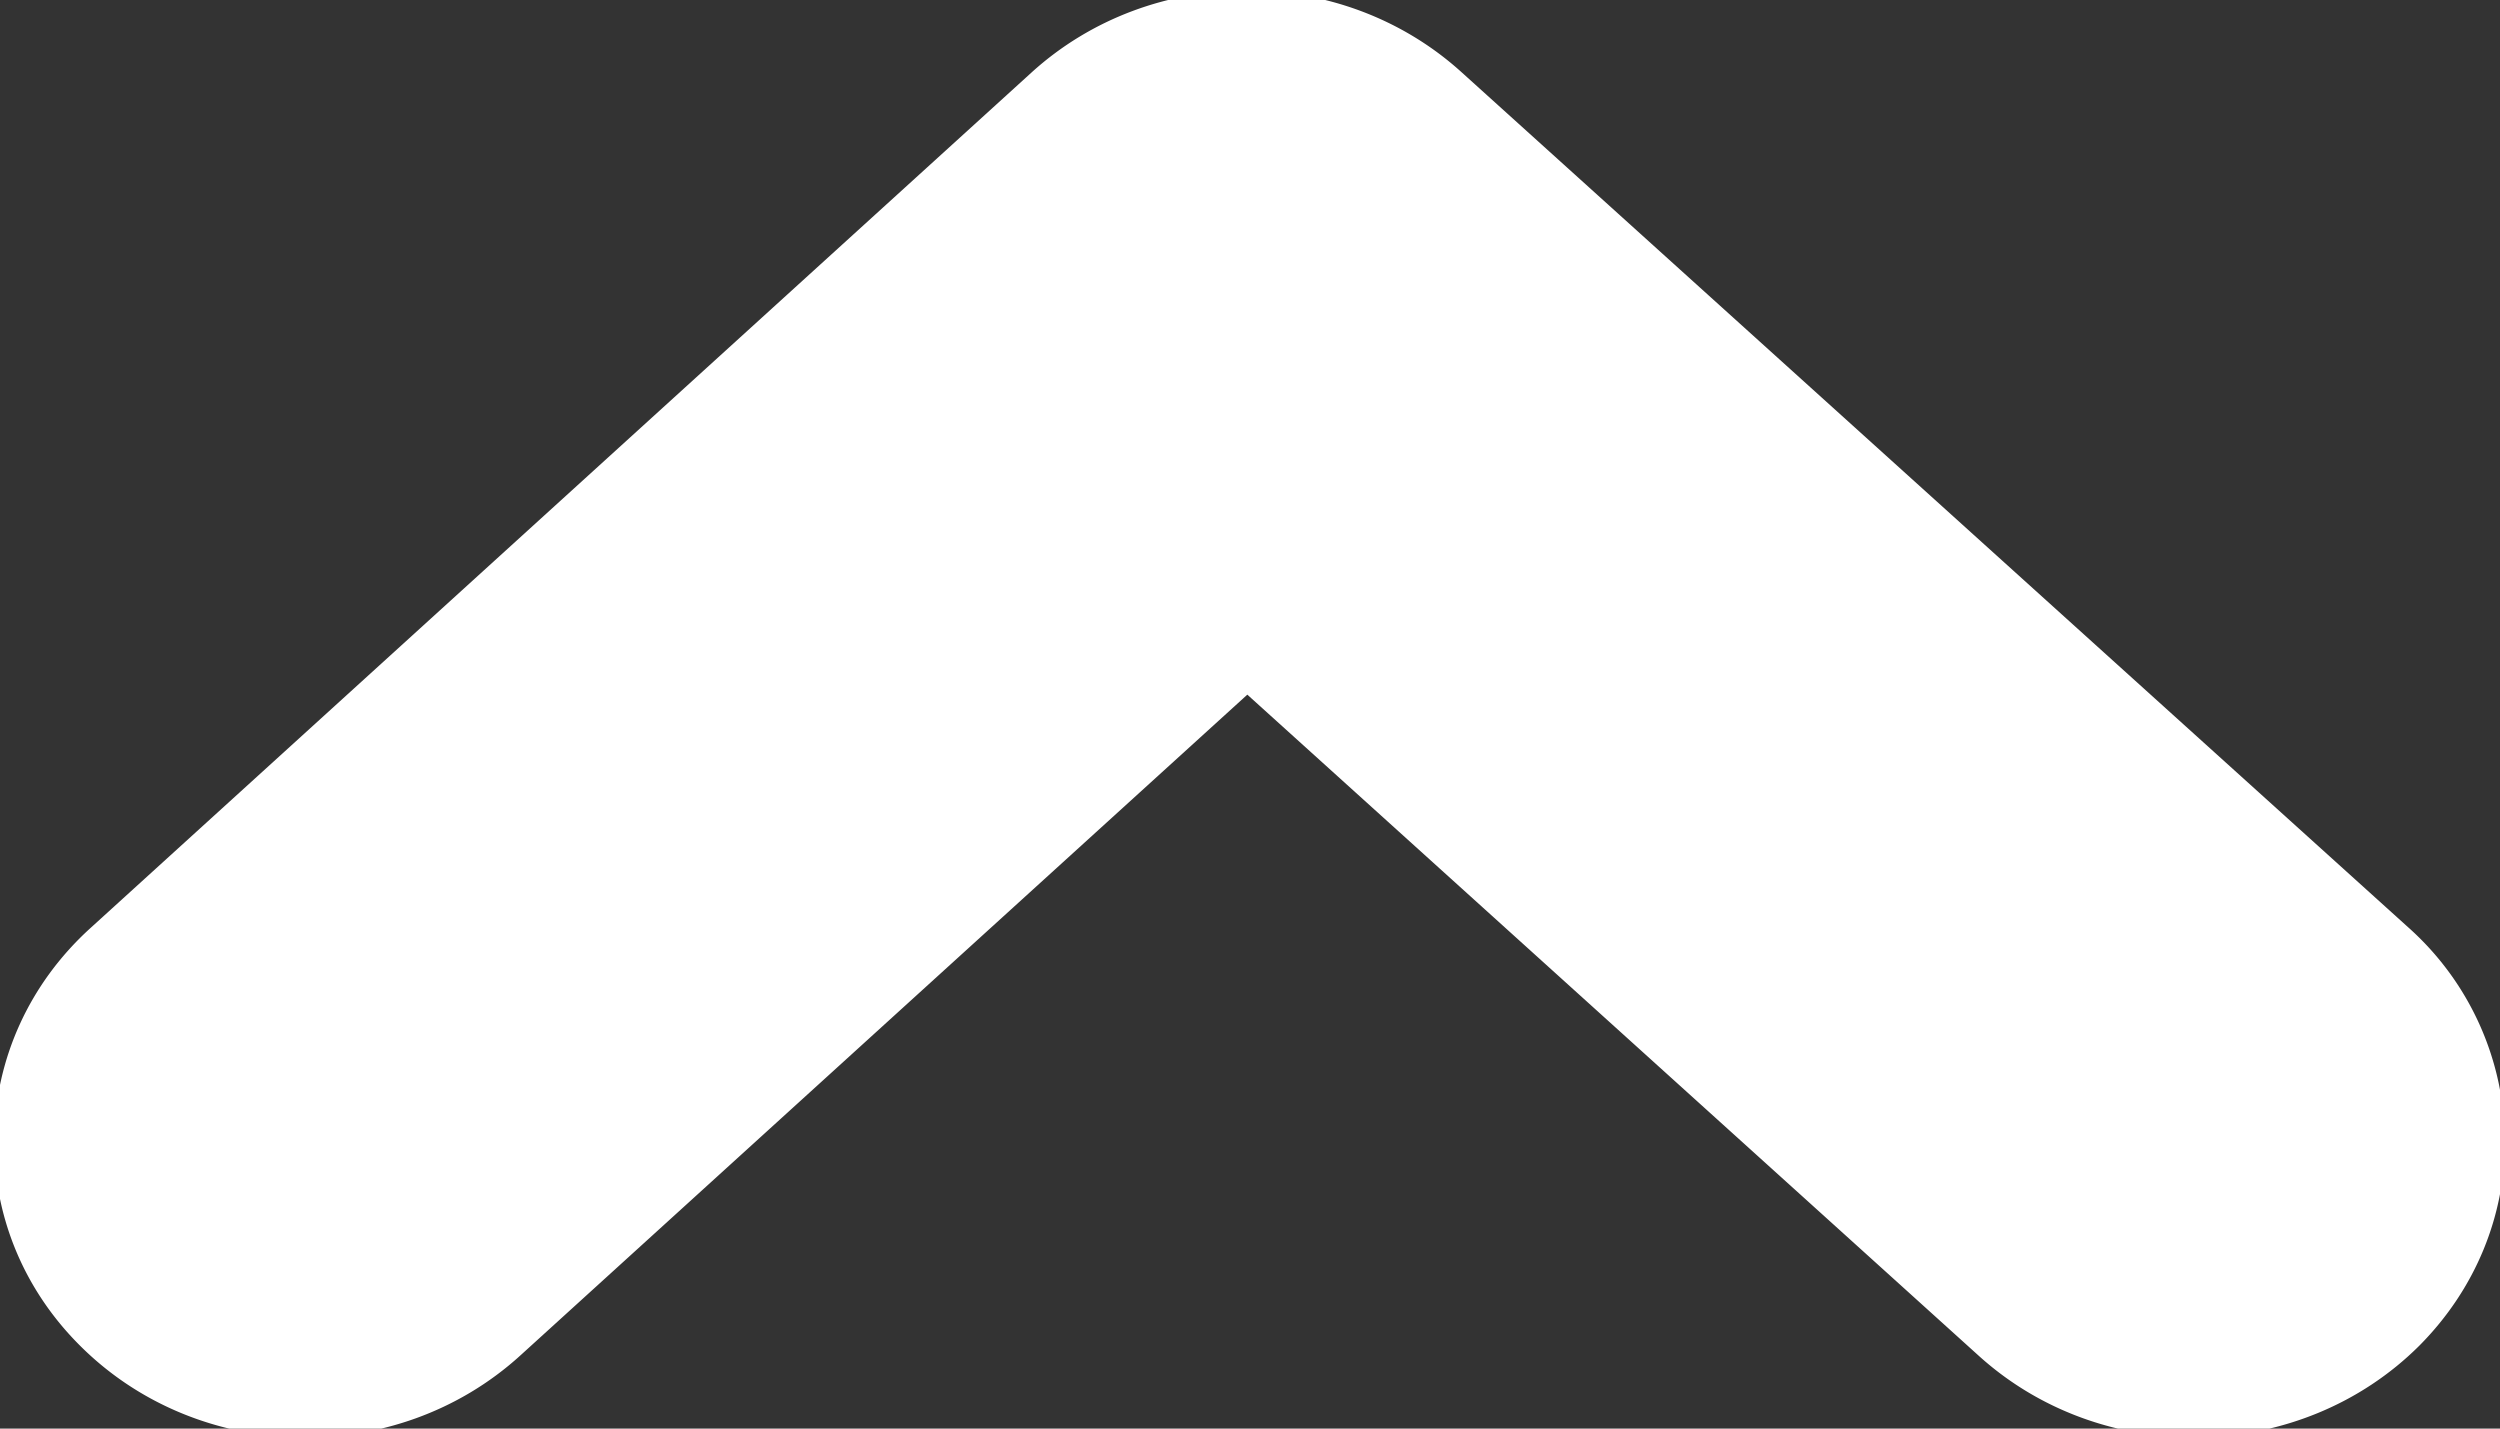 <svg xmlns="http://www.w3.org/2000/svg" xmlns:xlink="http://www.w3.org/1999/xlink" width="28" height="16" viewBox="0 0 28 16"><rect x="0" y="0" width="28" height="16" fill="#333333" stroke="none"/><defs><path id="yjzta" d="M1572.055 1011.789c0 .818-.32 1.64-.958 2.282-1.327 1.323-3.532 1.377-4.929.119l-8.198-7.41-8.142 7.401c-1.391 1.265-3.596 1.22-4.927-.105-1.33-1.32-1.28-3.416.11-4.68l10.542-9.584c1.346-1.222 3.46-1.225 4.81-.009l10.61 9.584a3.23 3.23 0 0 1 1.082 2.402z"/></defs><g><g transform="translate(-1544 -999)"><use fill="#fff" xlink:href="#yjzta"/></g></g></svg>